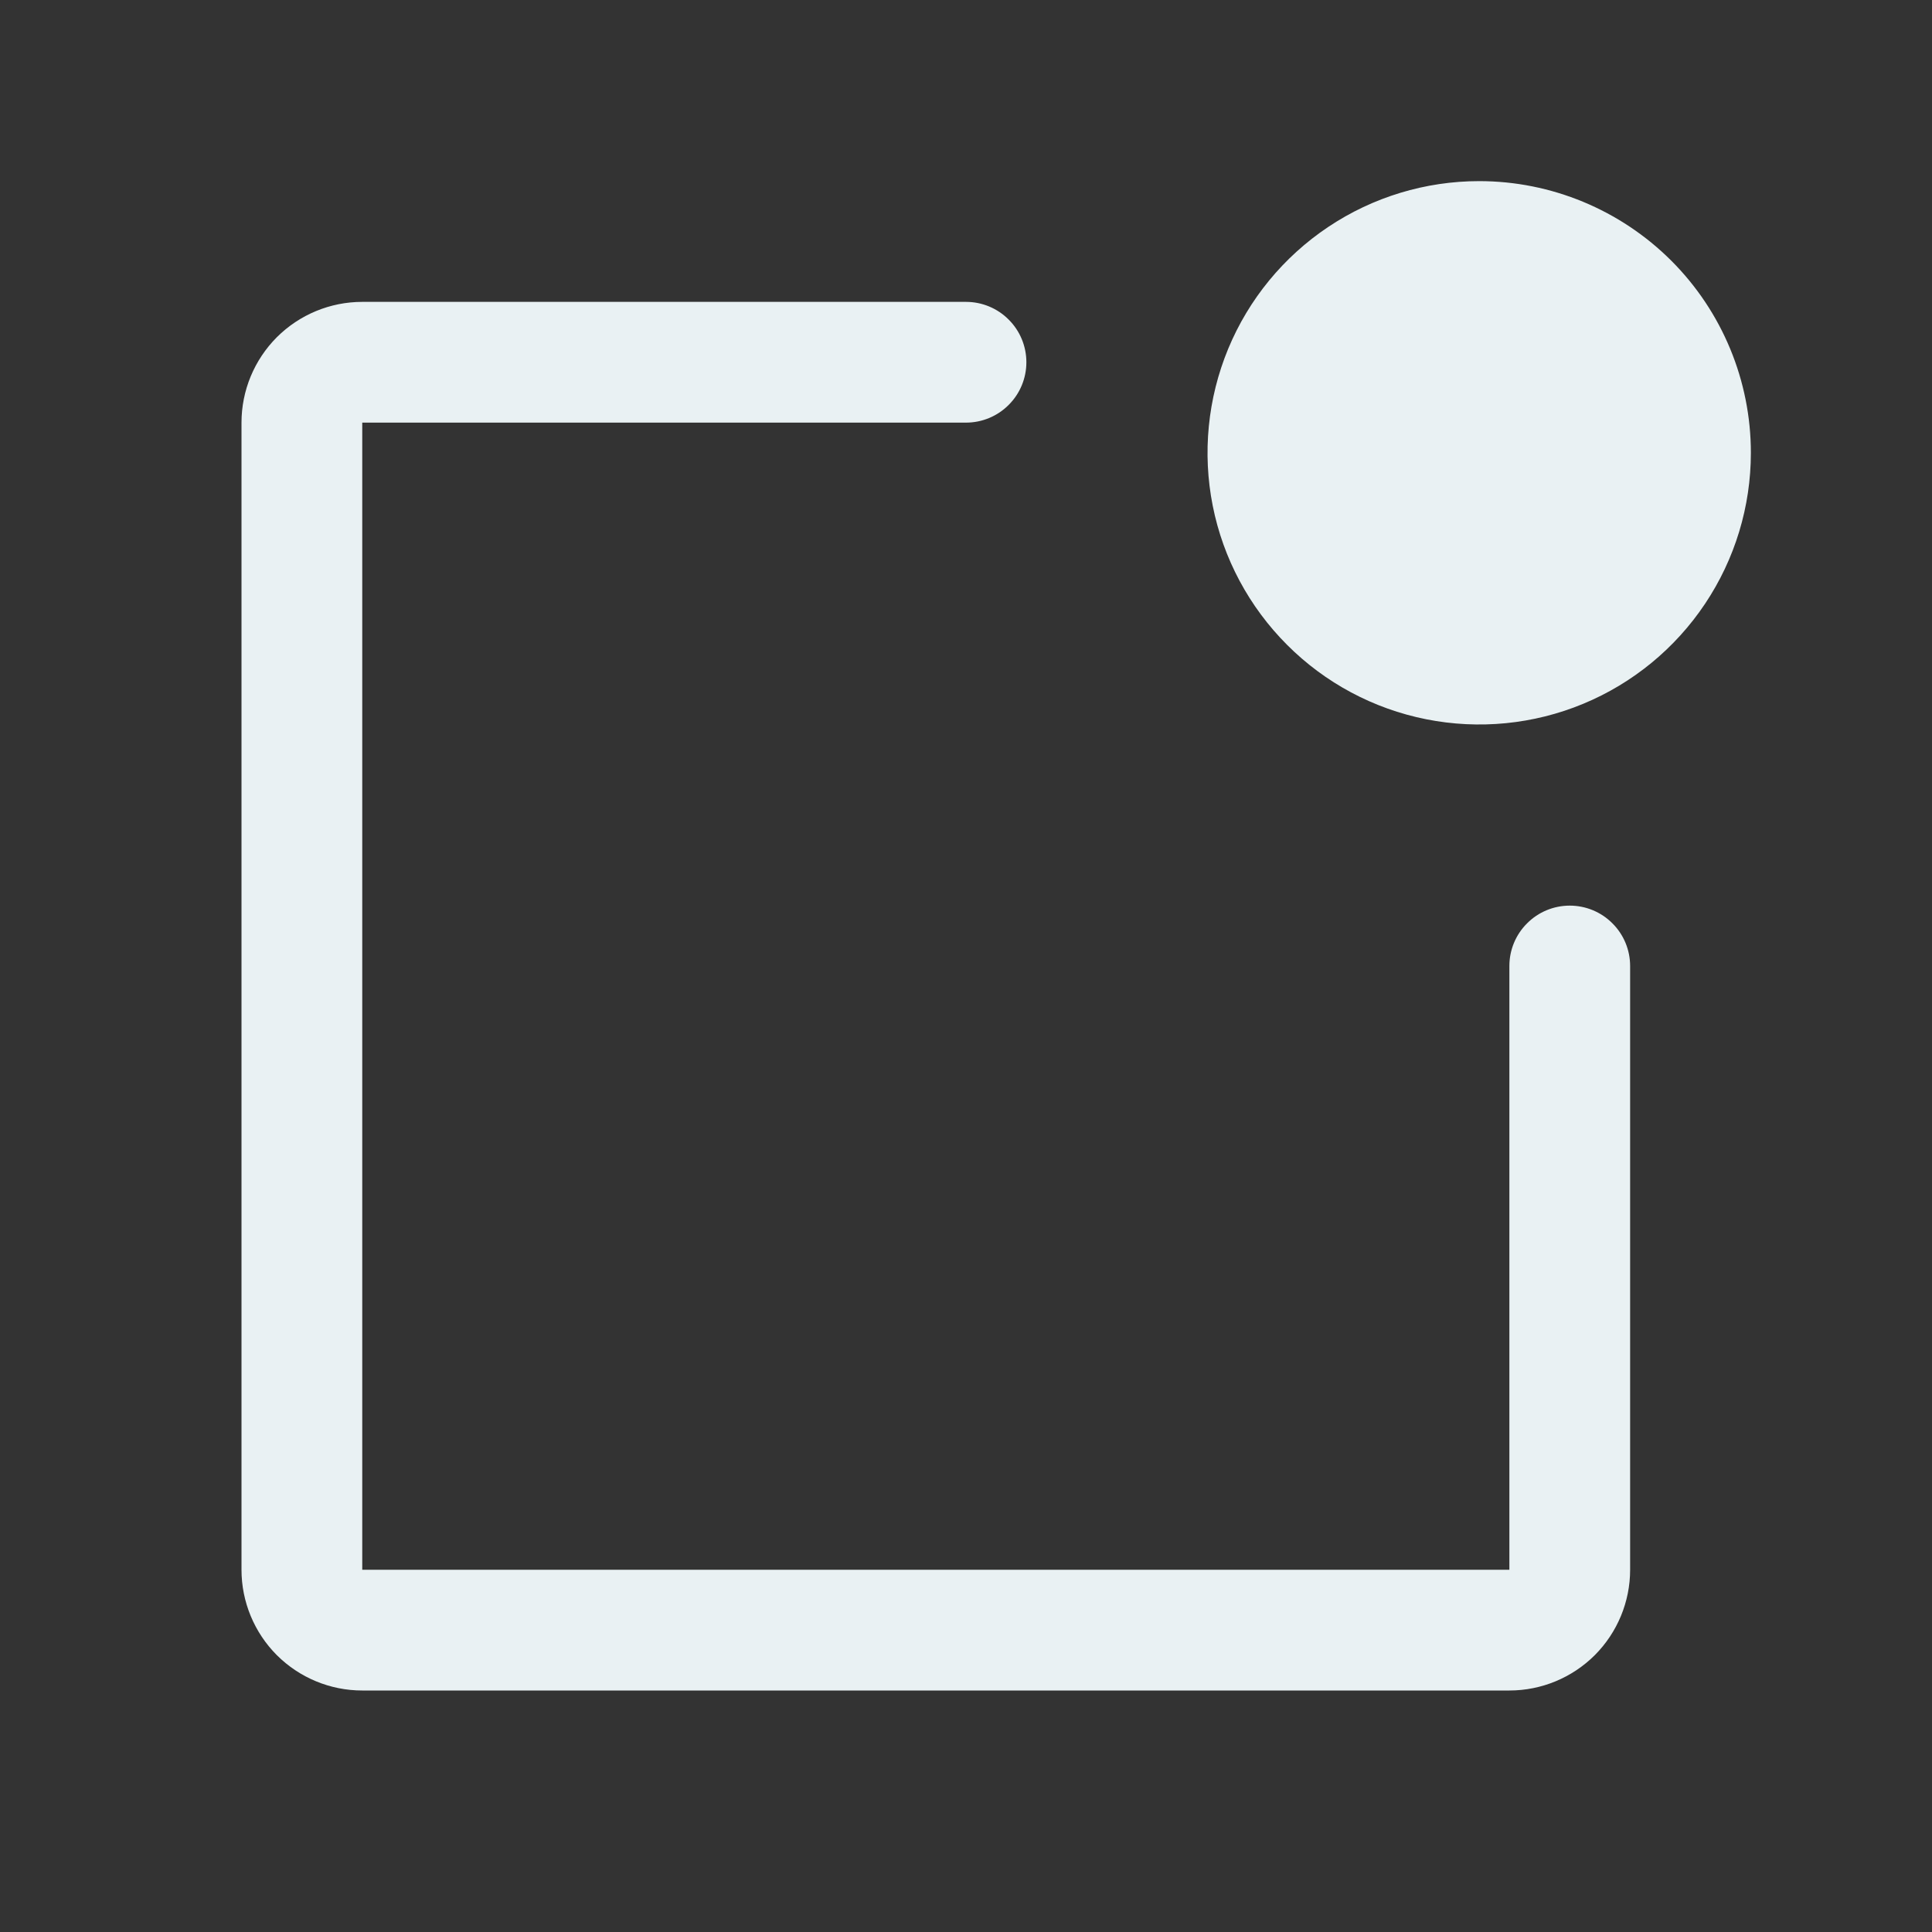 <svg width="24" height="24" viewBox="0 0 24 24" fill="none" xmlns="http://www.w3.org/2000/svg">
<rect x="0" y="0" width="24" height="24" fill="#333333" stroke="none"/>
<path d="M20.25 12V19.5C20.25 19.898 20.092 20.279 19.811 20.561C19.529 20.842 19.148 21 18.75 21H4.5C4.102 21 3.721 20.842 3.439 20.561C3.158 20.279 3 19.898 3 19.5V5.25C3 4.852 3.158 4.471 3.439 4.189C3.721 3.908 4.102 3.75 4.5 3.75H12C12.199 3.75 12.39 3.829 12.53 3.97C12.671 4.11 12.75 4.301 12.75 4.5C12.75 4.699 12.671 4.89 12.53 5.03C12.39 5.171 12.199 5.25 12 5.25H4.5V19.5H18.75V12C18.75 11.801 18.829 11.61 18.97 11.47C19.11 11.329 19.301 11.25 19.5 11.25C19.699 11.25 19.89 11.329 20.03 11.47C20.171 11.61 20.25 11.801 20.25 12ZM18.375 2.25C17.707 2.25 17.055 2.448 16.5 2.819C15.945 3.19 15.512 3.717 15.257 4.333C15.002 4.95 14.935 5.629 15.065 6.283C15.195 6.938 15.517 7.539 15.989 8.011C16.46 8.483 17.062 8.805 17.717 8.935C18.371 9.065 19.05 8.999 19.667 8.743C20.283 8.488 20.81 8.055 21.181 7.5C21.552 6.945 21.75 6.293 21.75 5.625C21.75 4.73 21.394 3.871 20.762 3.239C20.128 2.606 19.27 2.25 18.375 2.25Z" fill="#E9F1F3"/>
</svg>
